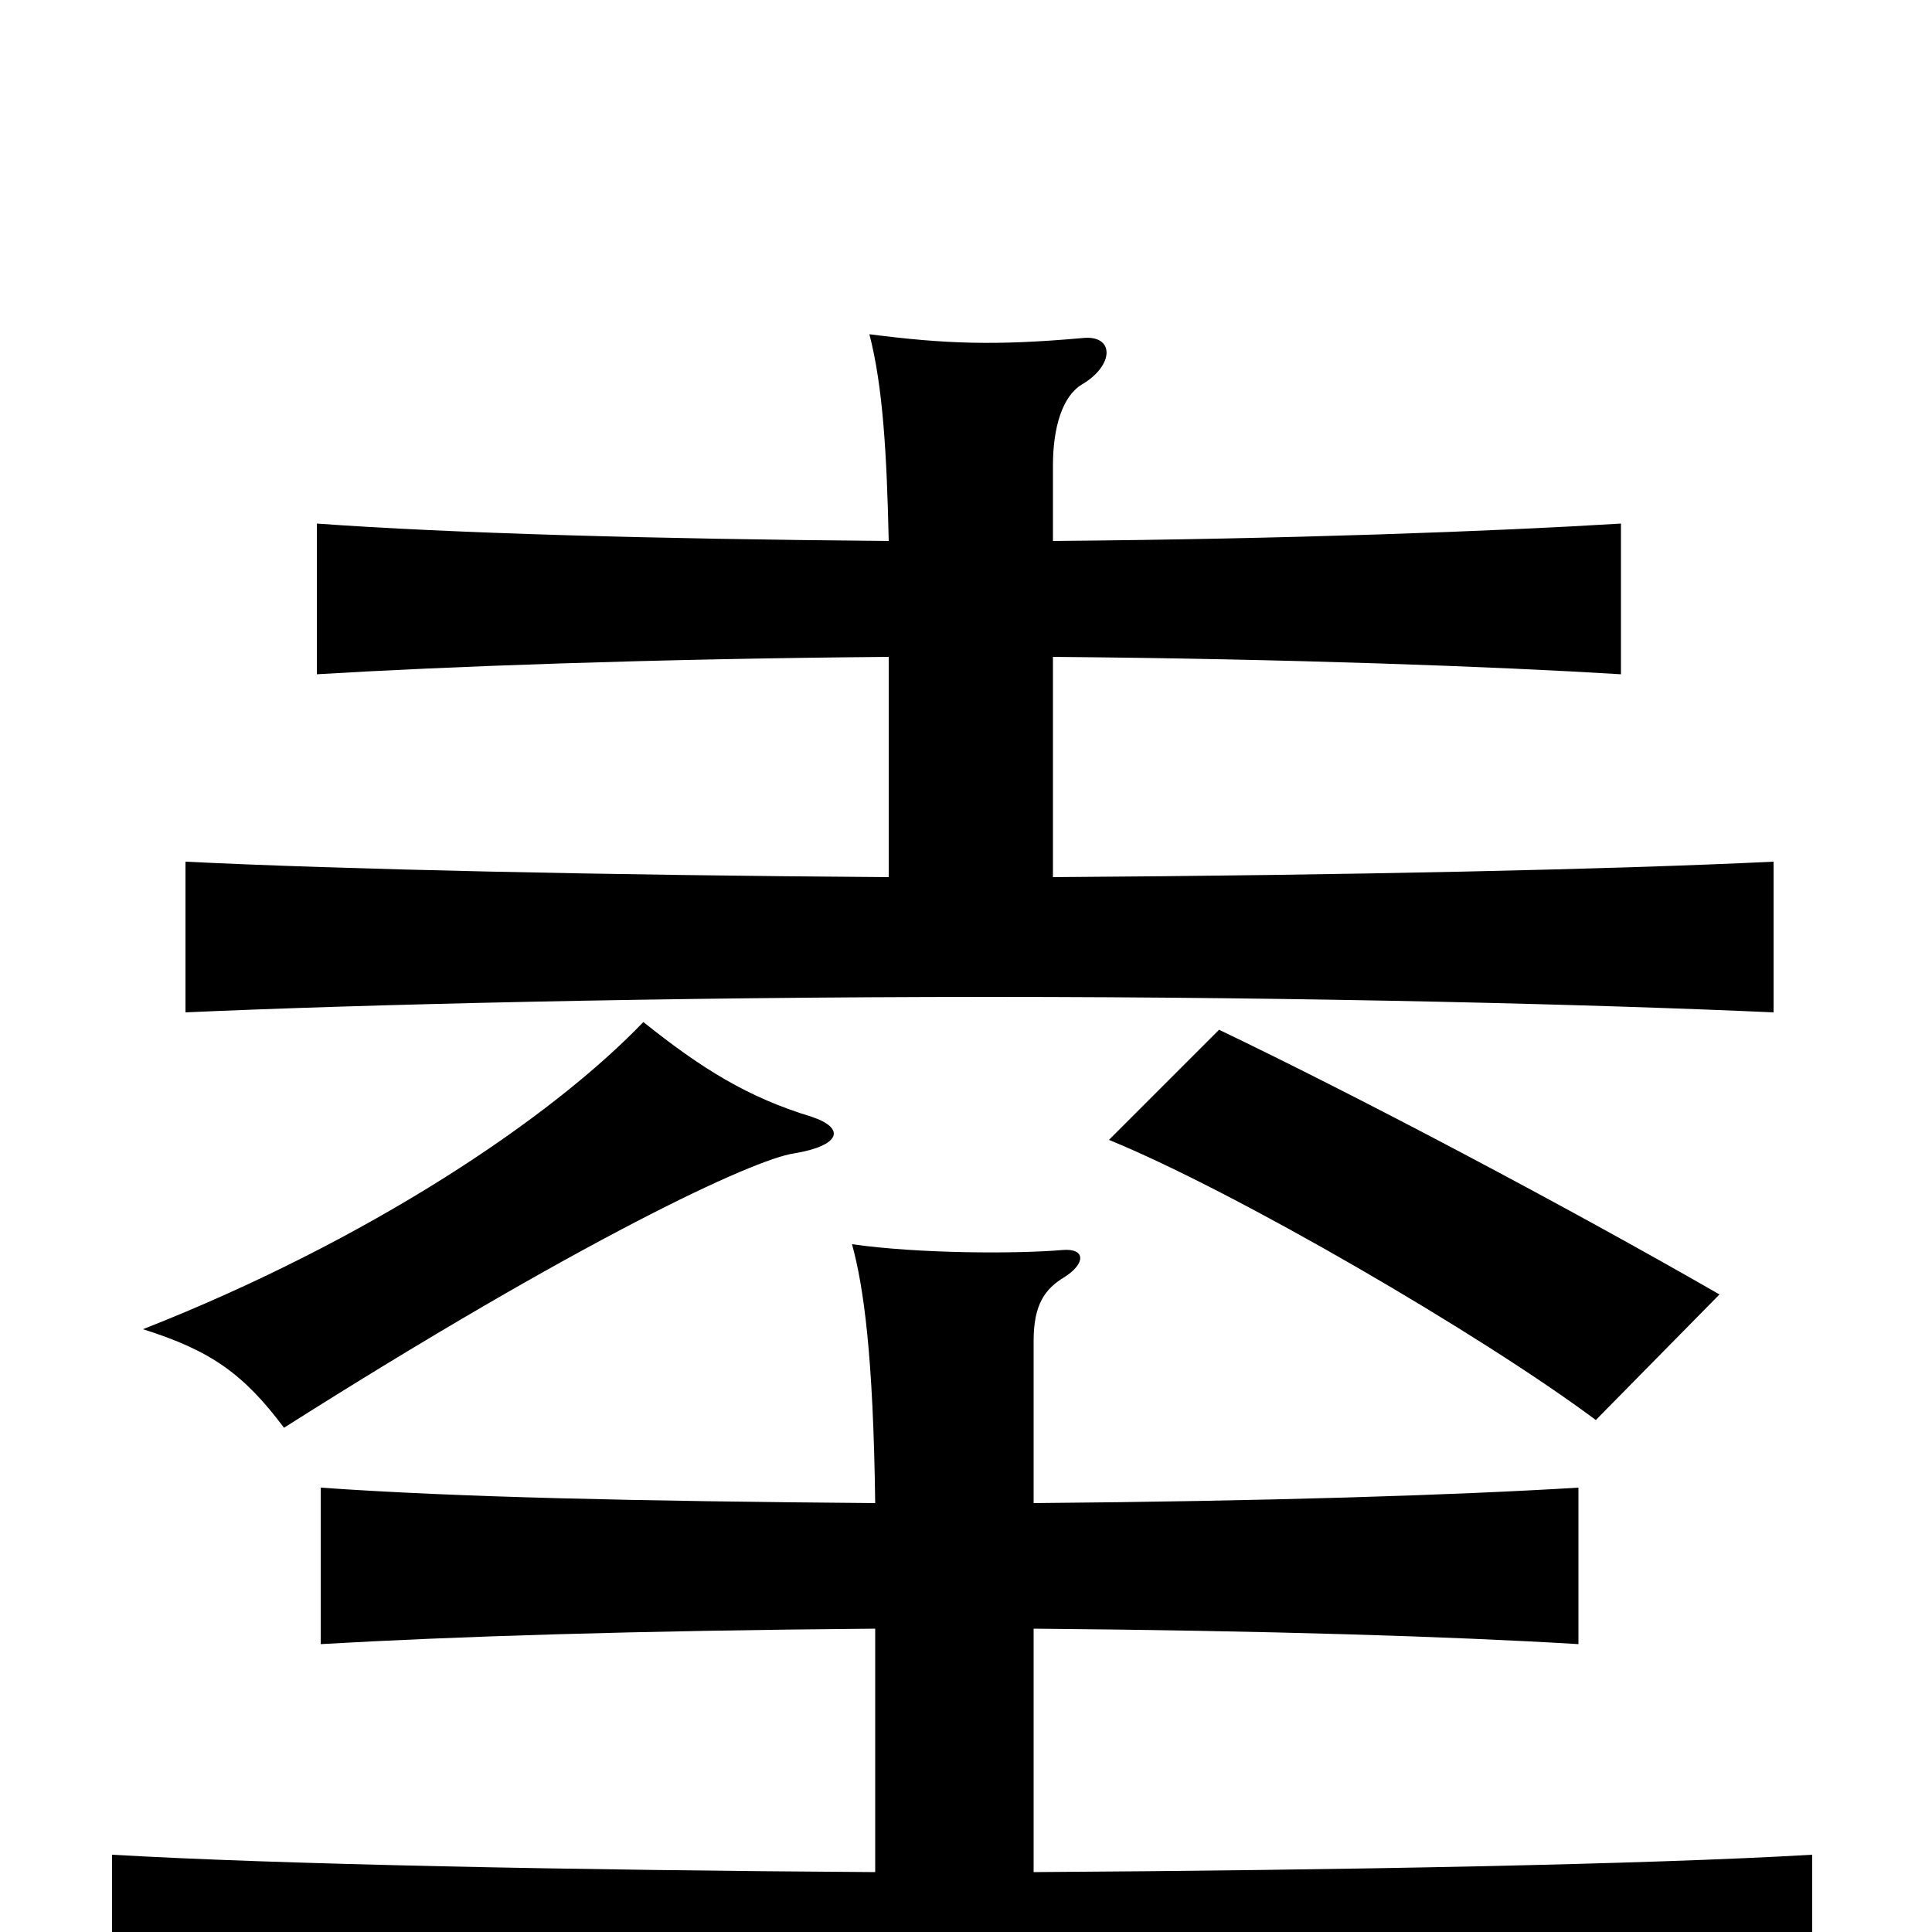 <svg xmlns="http://www.w3.org/2000/svg" viewBox="0 -1000 1000 1000">
	<path fill="#000000" d="M535 -157C655 -156 751 -153 817 -149V-230C751 -226 655 -223 535 -222V-306C535 -325 541 -333 551 -339C562 -346 562 -354 550 -353C527 -351 476 -351 441 -356C447 -334 452 -299 453 -222C330 -223 237 -225 166 -230V-149C235 -153 329 -156 453 -157V-31C297 -32 144 -35 58 -40V42C149 38 326 33 496 33C669 33 843 37 938 42V-40C853 -35 695 -32 535 -31ZM420 -422C387 -432 363 -447 333 -471C285 -421 191 -358 74 -312C109 -301 126 -289 147 -261C300 -358 390 -400 411 -403C435 -407 438 -416 420 -422ZM890 -330C810 -376 704 -432 631 -467L574 -410C640 -383 767 -309 826 -265ZM460 -660V-546C313 -547 177 -550 96 -554V-476C185 -480 345 -484 512 -484C680 -484 829 -480 918 -476V-554C835 -550 699 -547 545 -546V-660C667 -659 774 -655 839 -651V-729C774 -725 667 -721 545 -720V-759C545 -779 550 -795 560 -801C577 -811 577 -827 560 -825C515 -821 489 -822 450 -827C457 -800 459 -765 460 -720C338 -721 233 -724 164 -729V-651C230 -655 337 -659 460 -660Z"/>
</svg>